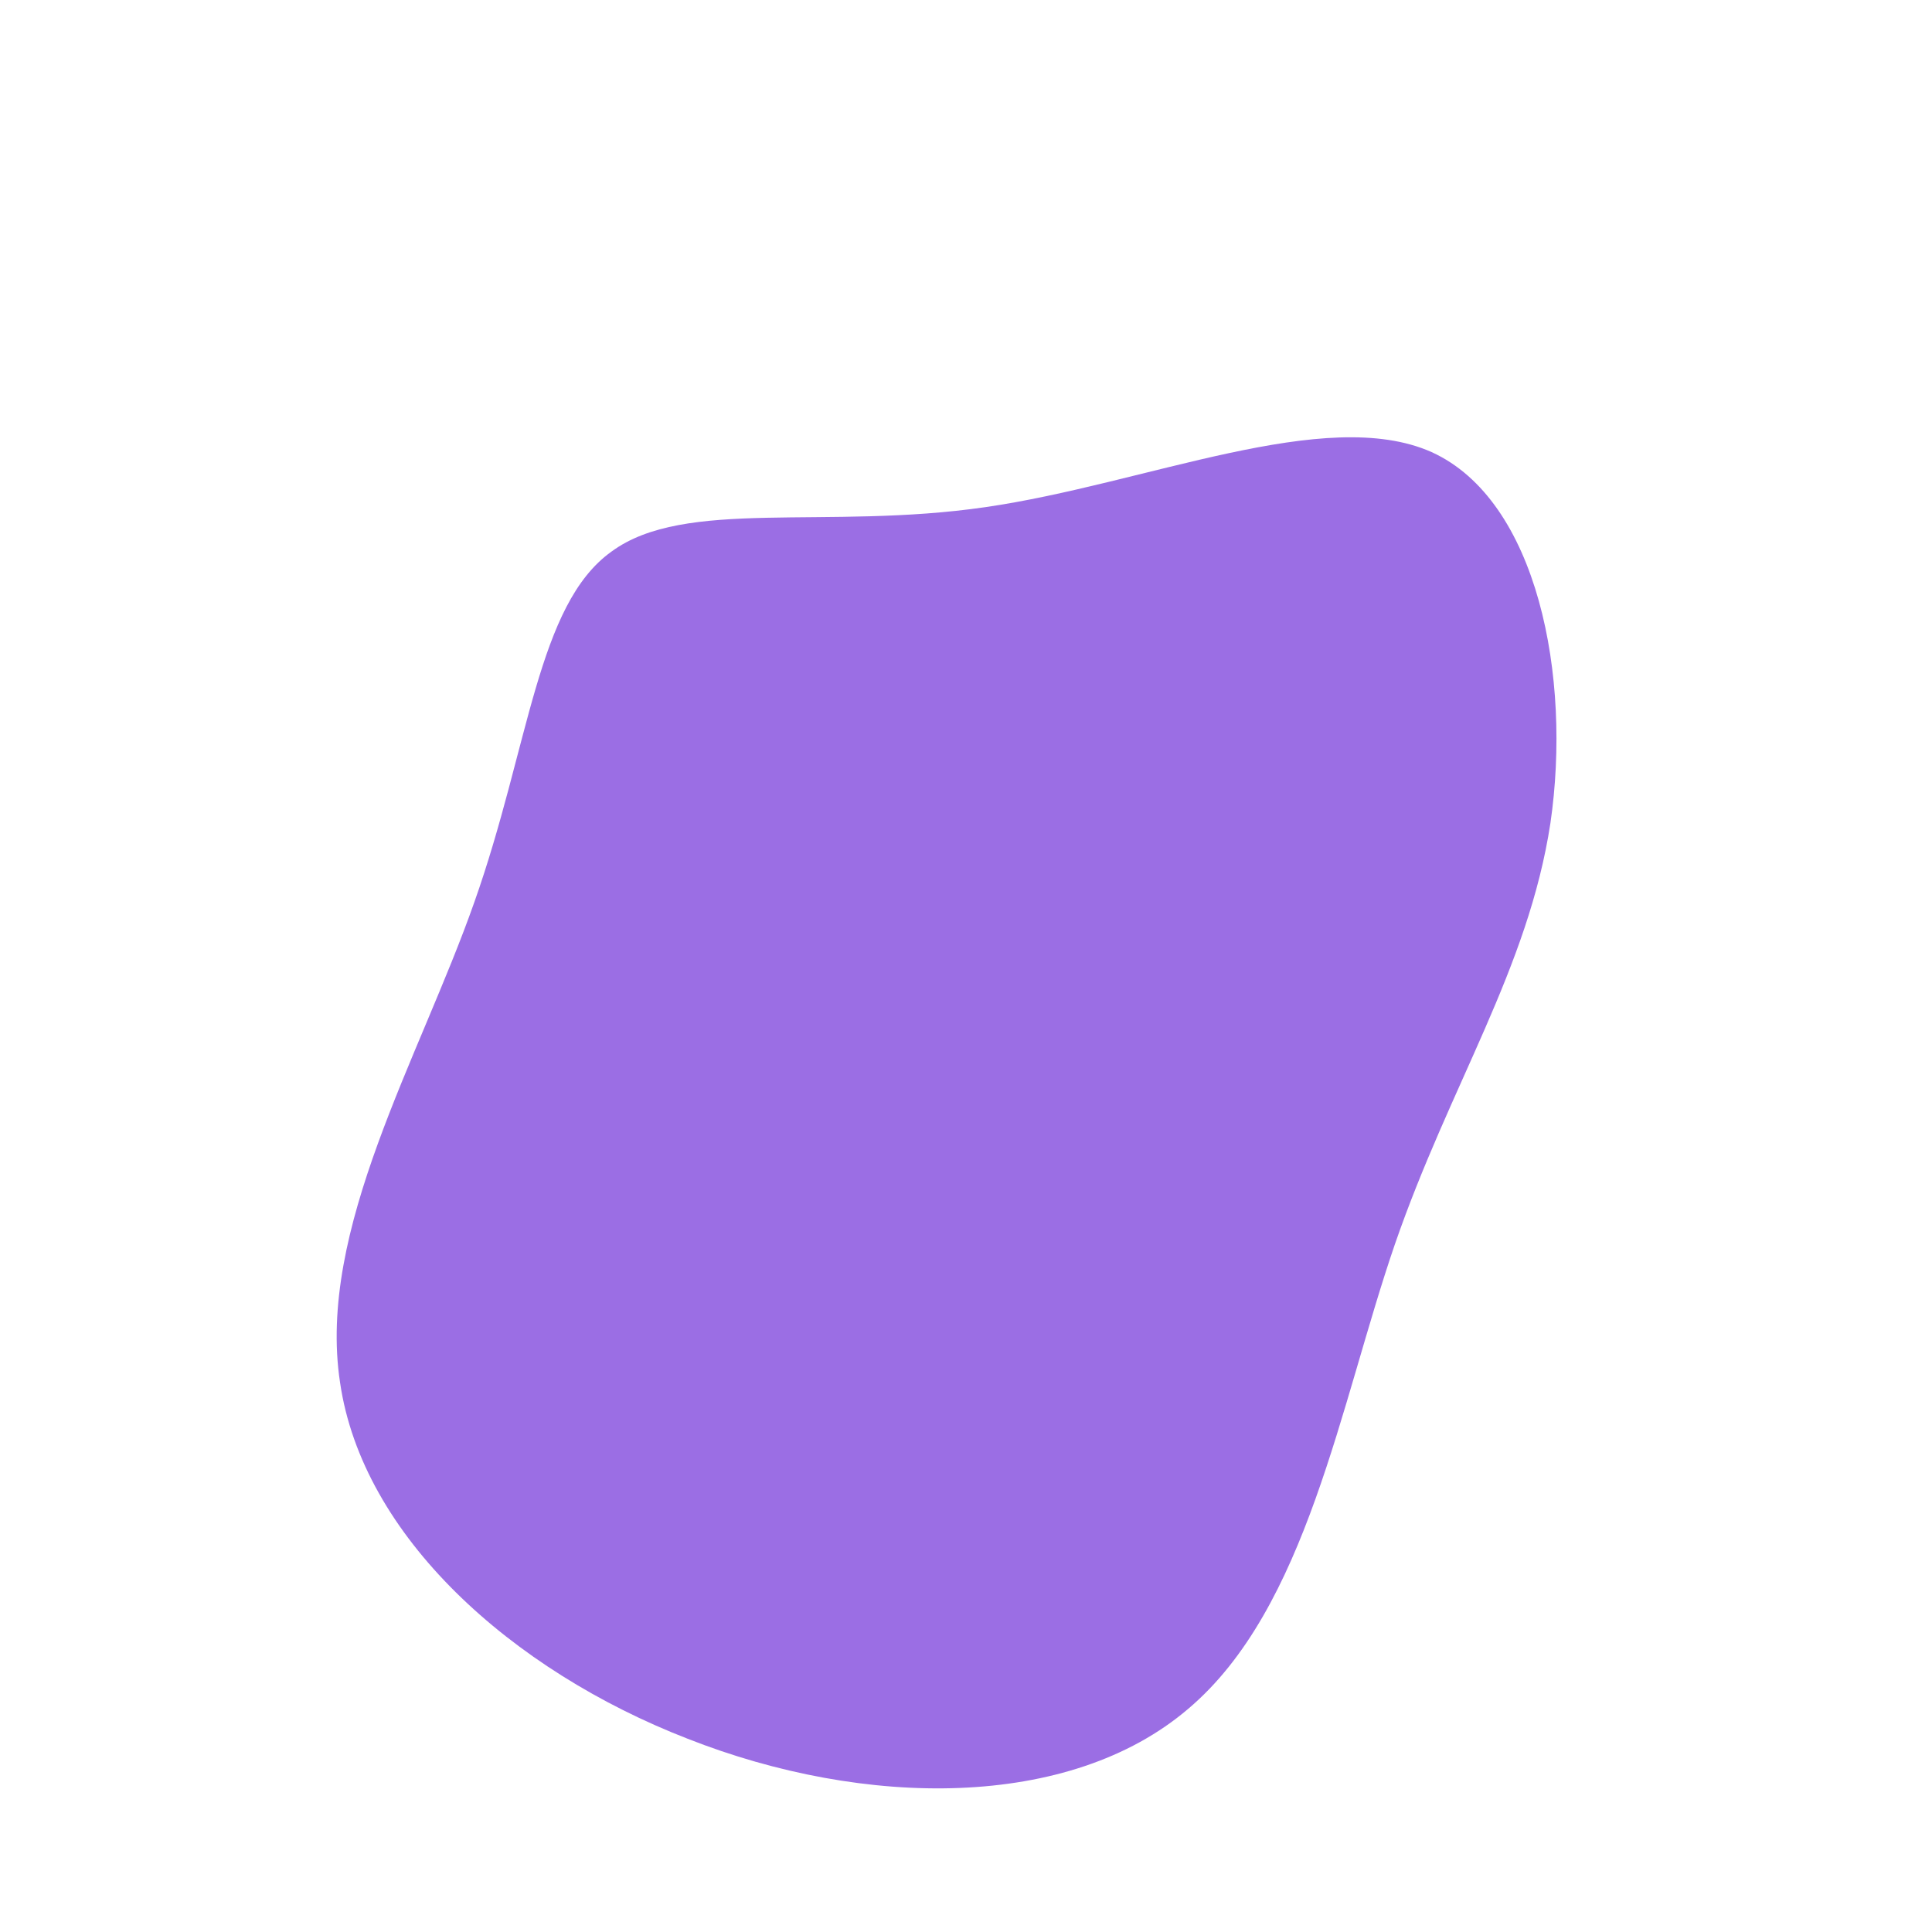 <?xml version="1.0" standalone="no"?>
<svg viewBox="0 0 200 200" xmlns="http://www.w3.org/2000/svg">
  <path fill="#9B6EE4" d="M48.2,-53.2C59.2,-48.2,62.7,-29.9,60.5,-14.8C58.2,0.3,50.1,12.3,44.4,28.8C38.7,45.4,35.3,66.5,23,76.9C10.7,87.4,-10.5,87.2,-28.8,80C-47.1,72.9,-62.5,59,-64.8,43.1C-67.2,27.3,-56.6,9.6,-50.9,-6.6C-45.2,-22.7,-44.4,-37.4,-36.7,-42.9C-29.1,-48.5,-14.5,-45.1,2,-47.5C18.6,-49.9,37.2,-58.1,48.2,-53.2Z" transform="translate(100 100)" />
</svg>
